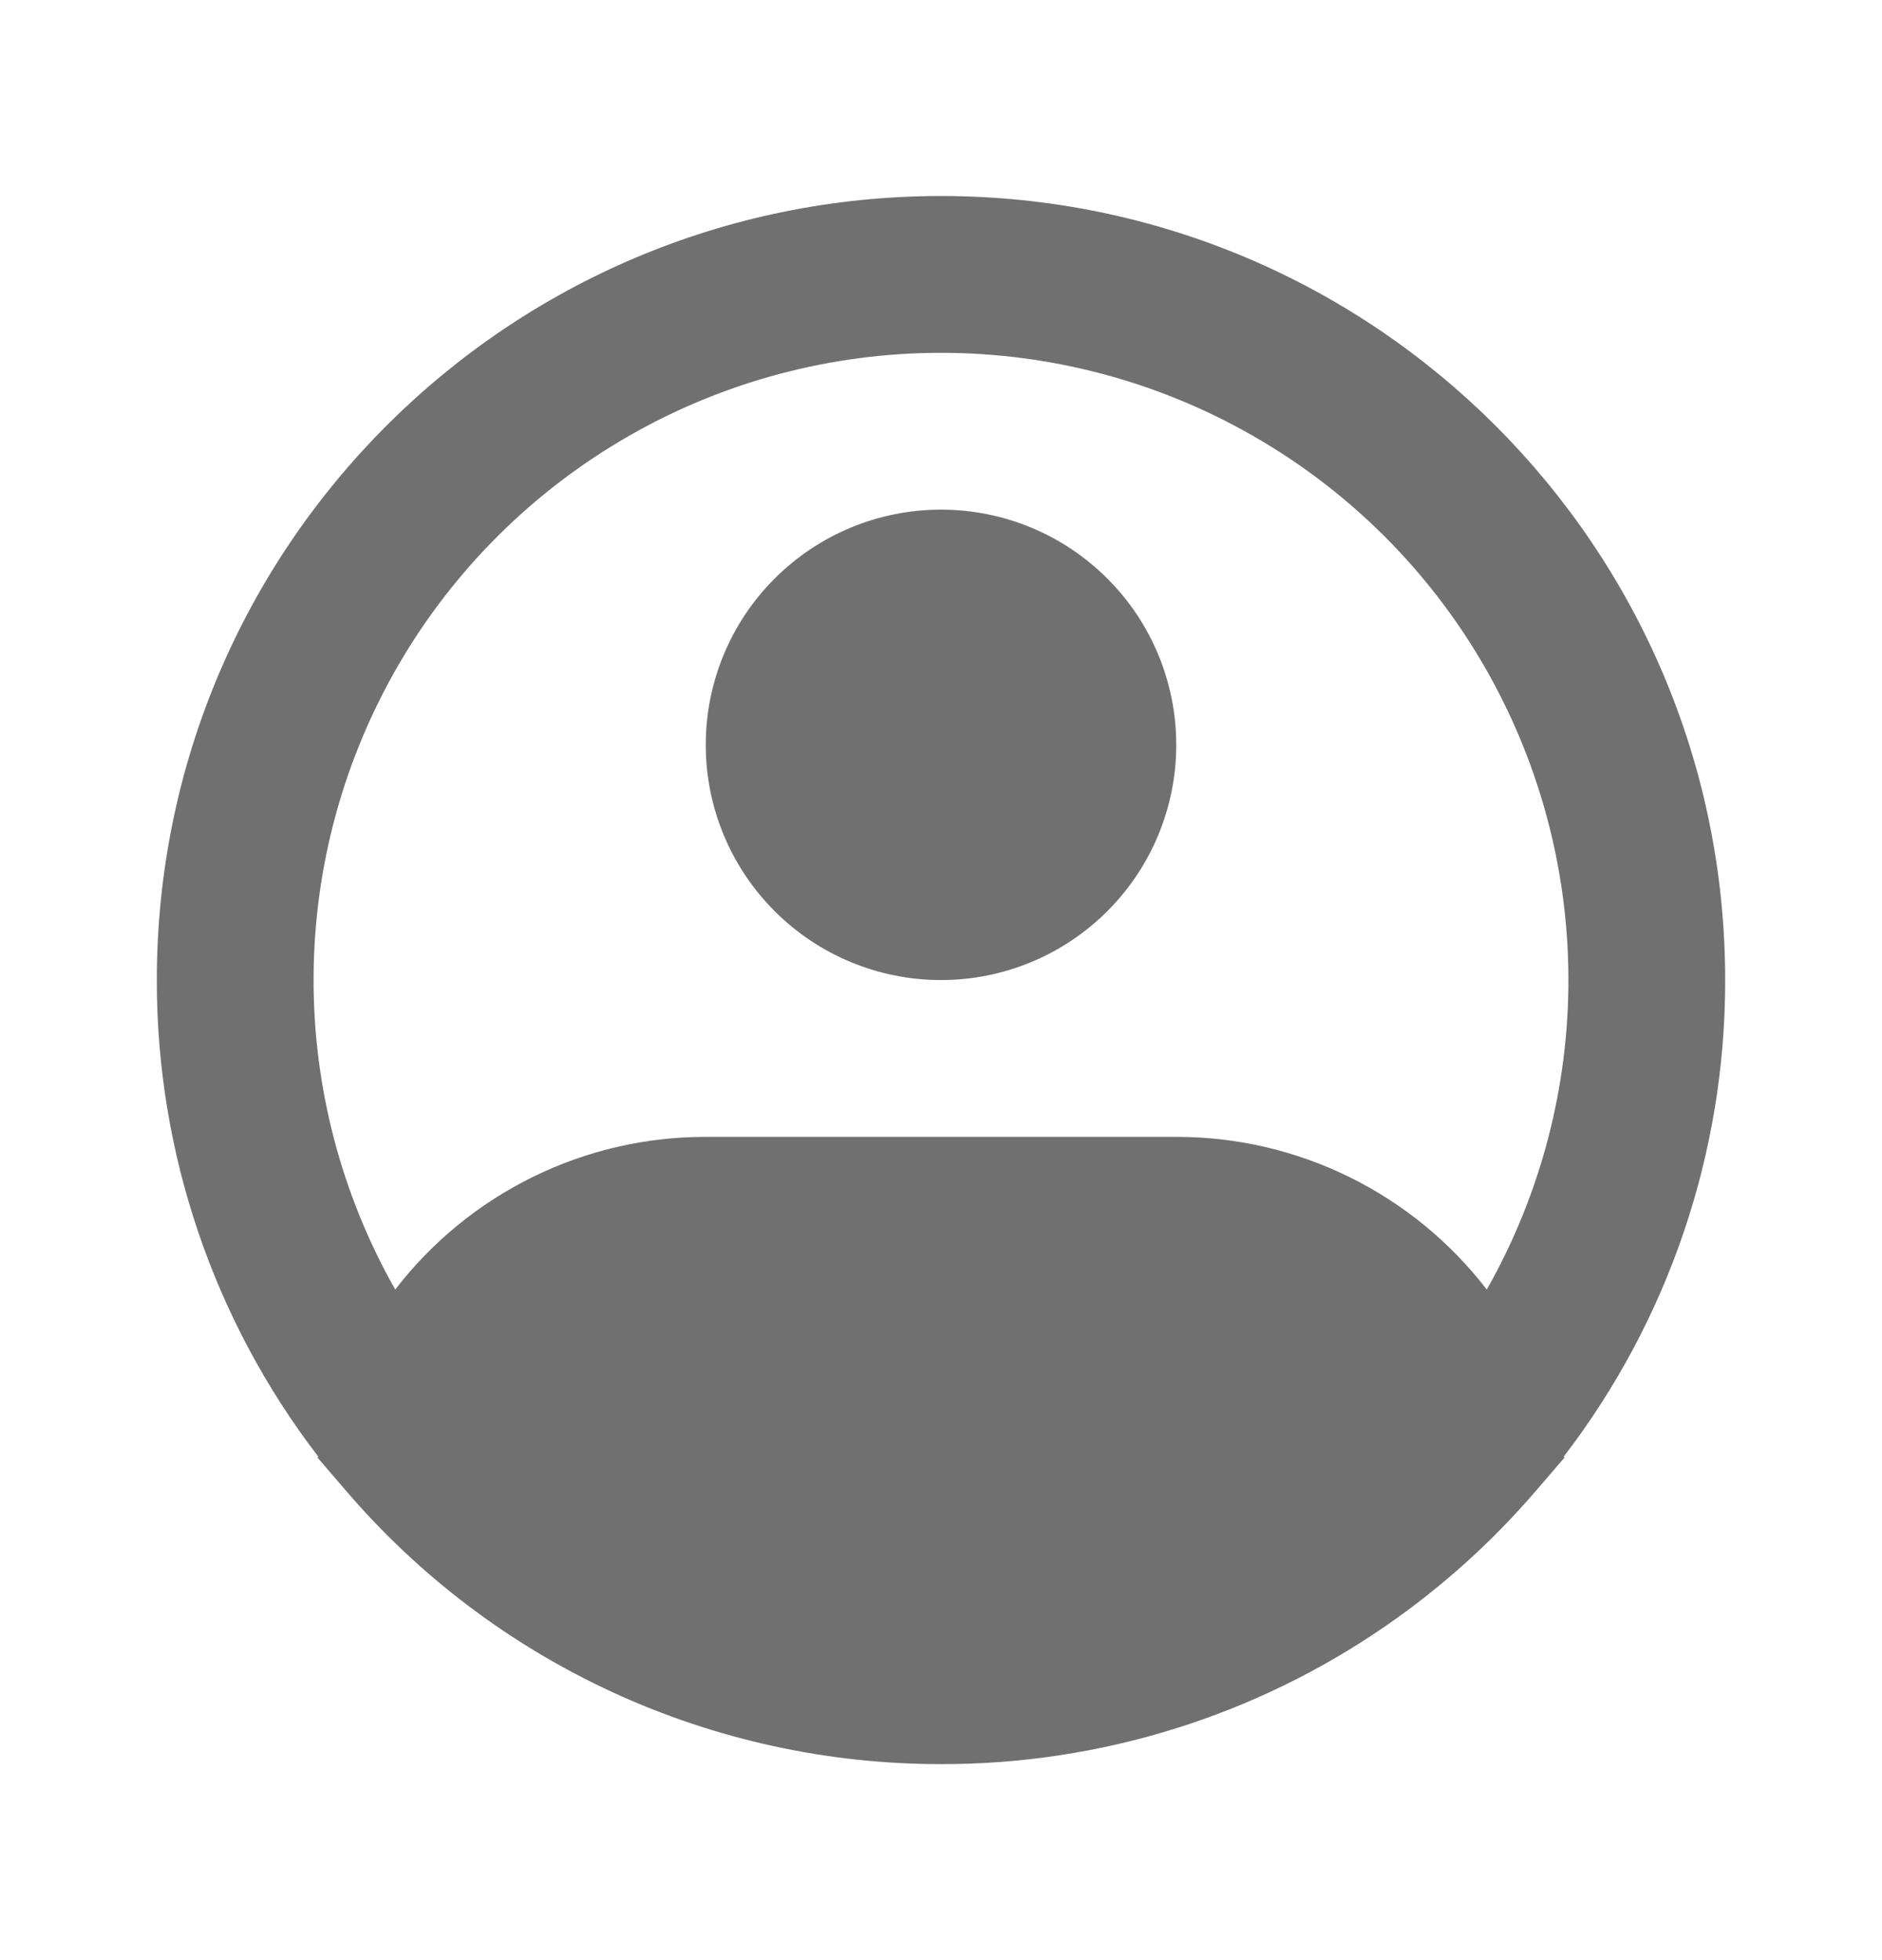 <svg width="24" height="25" viewBox="0 0 24 25" fill="none" xmlns="http://www.w3.org/2000/svg">
<g id="iconamoon:profile-circle-fill">
<path id="Vector" fill-rule="evenodd" clip-rule="evenodd" d="M12 4.5C10.601 4.5 9.226 4.866 8.013 5.564C6.8 6.261 5.79 7.264 5.086 8.473C4.382 9.682 4.007 11.055 3.999 12.454C3.991 13.853 4.35 15.23 5.04 16.447C5.507 15.841 6.106 15.35 6.793 15.012C7.48 14.674 8.235 14.499 9 14.5H15C15.765 14.499 16.52 14.674 17.207 15.012C17.894 15.35 18.493 15.841 18.96 16.447C19.65 15.23 20.009 13.853 20.001 12.454C19.993 11.055 19.618 9.682 18.914 8.473C18.21 7.264 17.201 6.261 15.987 5.564C14.774 4.866 13.399 4.5 12 4.5ZM19.943 18.576C21.28 16.833 22.003 14.697 22 12.5C22 6.977 17.523 2.5 12 2.5C6.477 2.5 2 6.977 2 12.5C1.997 14.697 2.72 16.833 4.057 18.576L4.052 18.594L4.407 19.007C5.345 20.104 6.509 20.984 7.82 21.587C9.131 22.19 10.557 22.501 12 22.5C14.027 22.504 16.007 21.888 17.675 20.735C18.386 20.244 19.031 19.663 19.593 19.007L19.948 18.594L19.943 18.576ZM12 6.5C11.204 6.5 10.441 6.816 9.879 7.379C9.316 7.941 9 8.704 9 9.5C9 10.296 9.316 11.059 9.879 11.621C10.441 12.184 11.204 12.5 12 12.5C12.796 12.5 13.559 12.184 14.121 11.621C14.684 11.059 15 10.296 15 9.5C15 8.704 14.684 7.941 14.121 7.379C13.559 6.816 12.796 6.5 12 6.5Z" fill="black" fill-opacity="0.56"/>
</g>
</svg>

